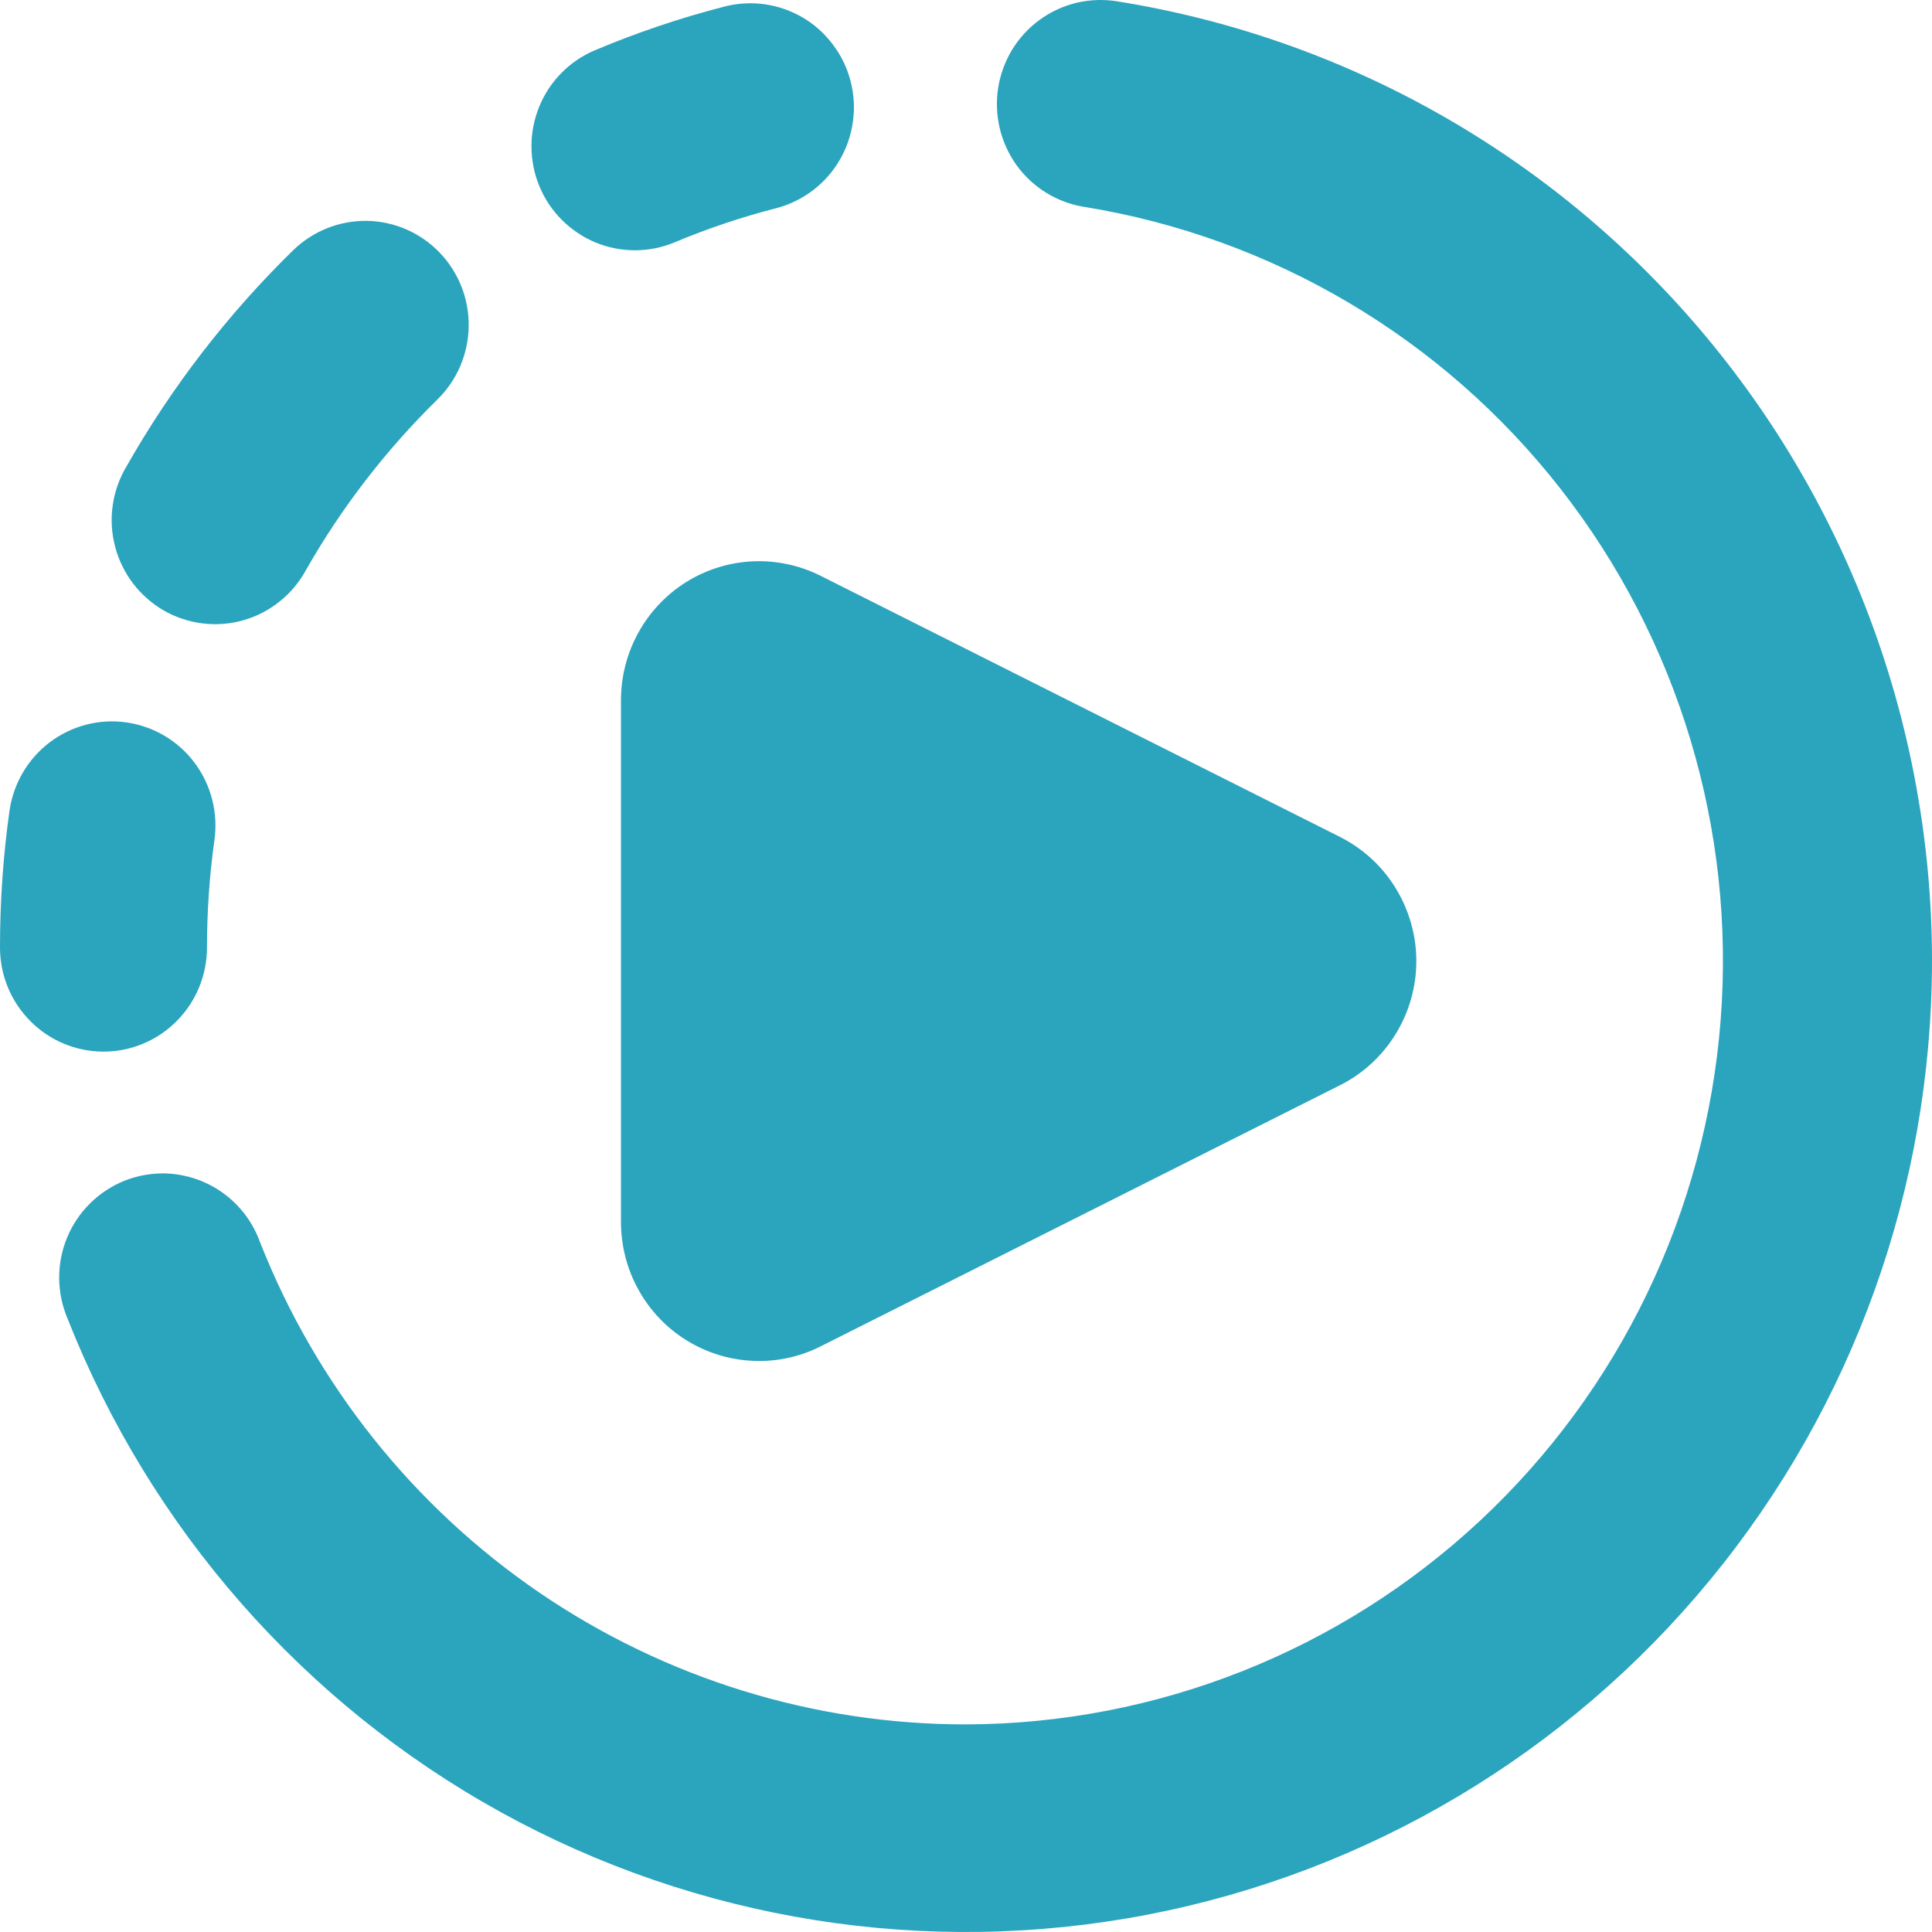 <svg width="22" height="22" viewBox="0 0 22 22" fill="none" xmlns="http://www.w3.org/2000/svg">
<path fill-rule="evenodd" clip-rule="evenodd" d="M12.713 0.014C12.56 -0.01 12.404 -0.003 12.253 0.033C12.103 0.07 11.961 0.136 11.836 0.228C11.711 0.319 11.605 0.435 11.524 0.568C11.444 0.701 11.39 0.848 11.366 1.002C11.342 1.156 11.349 1.313 11.385 1.464C11.421 1.615 11.487 1.758 11.578 1.884C11.669 2.01 11.784 2.116 11.917 2.197C12.049 2.278 12.195 2.332 12.348 2.356C14.492 2.704 16.428 3.849 17.77 5.566C19.112 7.282 19.763 9.444 19.593 11.621C19.423 13.799 18.445 15.832 16.853 17.317C15.261 18.802 13.171 19.63 11 19.636C9.267 19.637 7.574 19.113 6.14 18.134C4.707 17.155 3.599 15.765 2.961 14.145C2.907 13.995 2.824 13.858 2.717 13.742C2.61 13.626 2.48 13.532 2.336 13.467C2.193 13.402 2.037 13.366 1.88 13.362C1.722 13.359 1.565 13.387 1.418 13.445C1.272 13.504 1.138 13.591 1.026 13.703C0.913 13.814 0.824 13.947 0.764 14.093C0.703 14.24 0.673 14.397 0.674 14.556C0.675 14.714 0.708 14.871 0.77 15.017C1.714 17.409 3.457 19.395 5.7 20.634C7.943 21.872 10.545 22.286 13.059 21.804C15.572 21.322 17.84 19.974 19.472 17.992C21.104 16.01 21.998 13.518 22 10.944C22 8.309 21.064 5.76 19.362 3.756C17.659 1.752 15.302 0.425 12.713 0.014ZM9.686 0.926C9.725 1.077 9.734 1.234 9.712 1.388C9.69 1.543 9.639 1.691 9.56 1.825C9.481 1.96 9.377 2.077 9.253 2.17C9.129 2.264 8.988 2.332 8.838 2.371C8.444 2.472 8.058 2.602 7.683 2.759C7.54 2.819 7.387 2.85 7.232 2.85C7.077 2.85 6.924 2.82 6.781 2.761C6.638 2.701 6.508 2.614 6.398 2.504C6.288 2.394 6.201 2.264 6.142 2.12C6.082 1.976 6.052 1.822 6.052 1.667C6.051 1.511 6.082 1.357 6.141 1.213C6.2 1.069 6.286 0.938 6.396 0.828C6.505 0.718 6.635 0.63 6.778 0.571C7.252 0.371 7.744 0.205 8.252 0.074C8.401 0.036 8.558 0.027 8.711 0.049C8.864 0.071 9.011 0.123 9.145 0.202C9.278 0.281 9.394 0.386 9.487 0.511C9.58 0.635 9.648 0.775 9.686 0.926ZM5.005 2.875C5.222 3.1 5.342 3.403 5.337 3.718C5.332 4.032 5.204 4.331 4.98 4.55C4.396 5.123 3.893 5.774 3.487 6.486C3.412 6.625 3.311 6.748 3.188 6.846C3.066 6.945 2.925 7.019 2.774 7.062C2.623 7.106 2.464 7.118 2.308 7.099C2.152 7.08 2.002 7.03 1.865 6.952C1.729 6.873 1.61 6.768 1.514 6.643C1.419 6.517 1.349 6.374 1.31 6.221C1.27 6.068 1.261 5.908 1.284 5.752C1.306 5.596 1.36 5.445 1.441 5.31C1.956 4.404 2.595 3.576 3.339 2.849C3.564 2.631 3.865 2.511 4.177 2.515C4.49 2.52 4.787 2.649 5.005 2.875ZM1.439 8.226C1.749 8.27 2.028 8.435 2.216 8.686C2.404 8.938 2.485 9.253 2.442 9.565C2.385 9.97 2.357 10.38 2.357 10.789C2.357 11.104 2.233 11.405 2.012 11.627C1.791 11.85 1.491 11.975 1.179 11.975C0.866 11.975 0.566 11.85 0.345 11.627C0.124 11.405 0 11.104 0 10.789C0 10.263 0.036 9.743 0.108 9.234C0.152 8.923 0.317 8.642 0.566 8.453C0.816 8.264 1.13 8.182 1.439 8.226ZM7.071 13.918V7.97C7.072 7.701 7.14 7.436 7.271 7.201C7.401 6.966 7.589 6.768 7.817 6.626C8.045 6.485 8.305 6.404 8.572 6.392C8.84 6.38 9.106 6.437 9.345 6.557L15.26 9.531C15.521 9.663 15.74 9.864 15.893 10.114C16.046 10.364 16.128 10.651 16.128 10.944C16.128 11.238 16.046 11.525 15.893 11.774C15.74 12.024 15.521 12.226 15.26 12.357L9.345 15.331C9.106 15.452 8.84 15.509 8.572 15.496C8.305 15.484 8.045 15.404 7.817 15.262C7.589 15.121 7.401 14.923 7.271 14.688C7.14 14.453 7.072 14.188 7.071 13.918Z" fill="#2BA4BE"/>
</svg>
